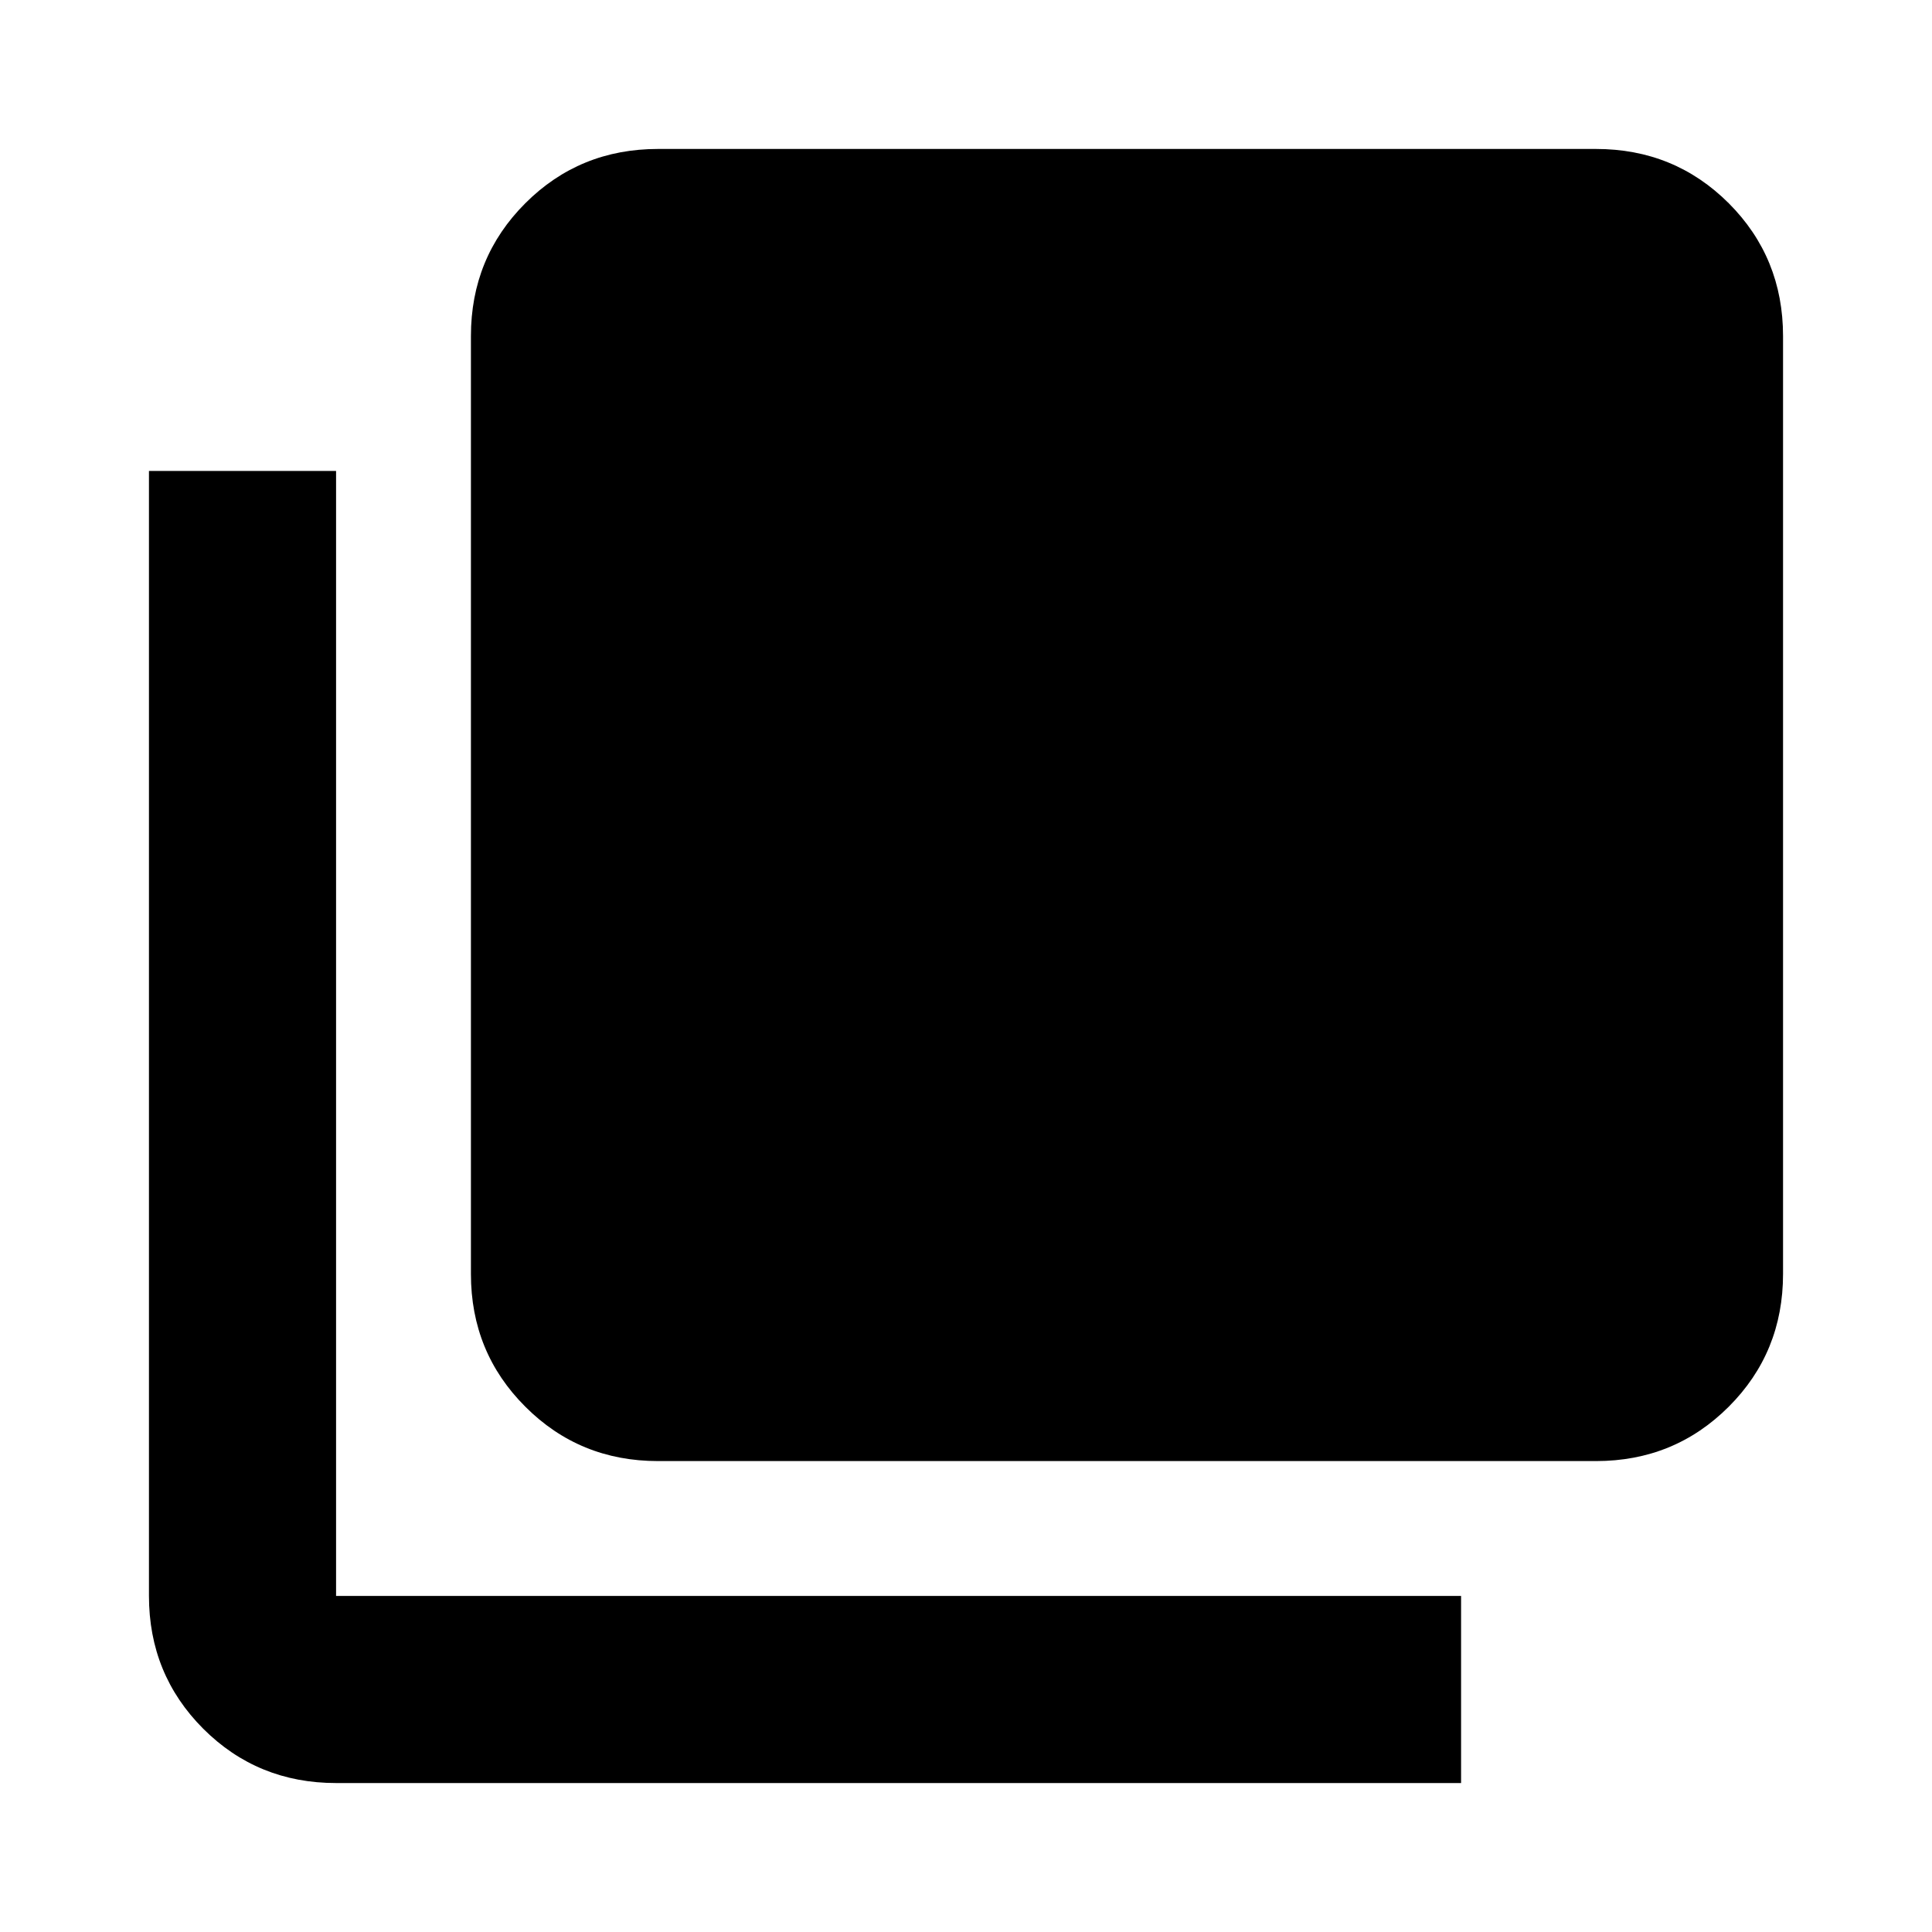 <svg xmlns="http://www.w3.org/2000/svg" height="20" width="20"><path d="m11.479 11.729.104-5.5-1.5.209-.083-1.5L13 5l-.021 7Zm-4.667 3.396q-.812 0-1.374-.563-.563-.562-.563-1.374V3.479q0-.812.563-1.375.562-.562 1.374-.562h9.709q.812 0 1.375.562.562.563.562 1.375v9.709q0 .812-.562 1.374-.563.563-1.375.563Zm-3.333 3.333q-.812 0-1.375-.562-.562-.563-.562-1.375V4.875h1.937v11.646h11.646v1.937Z"/></svg>